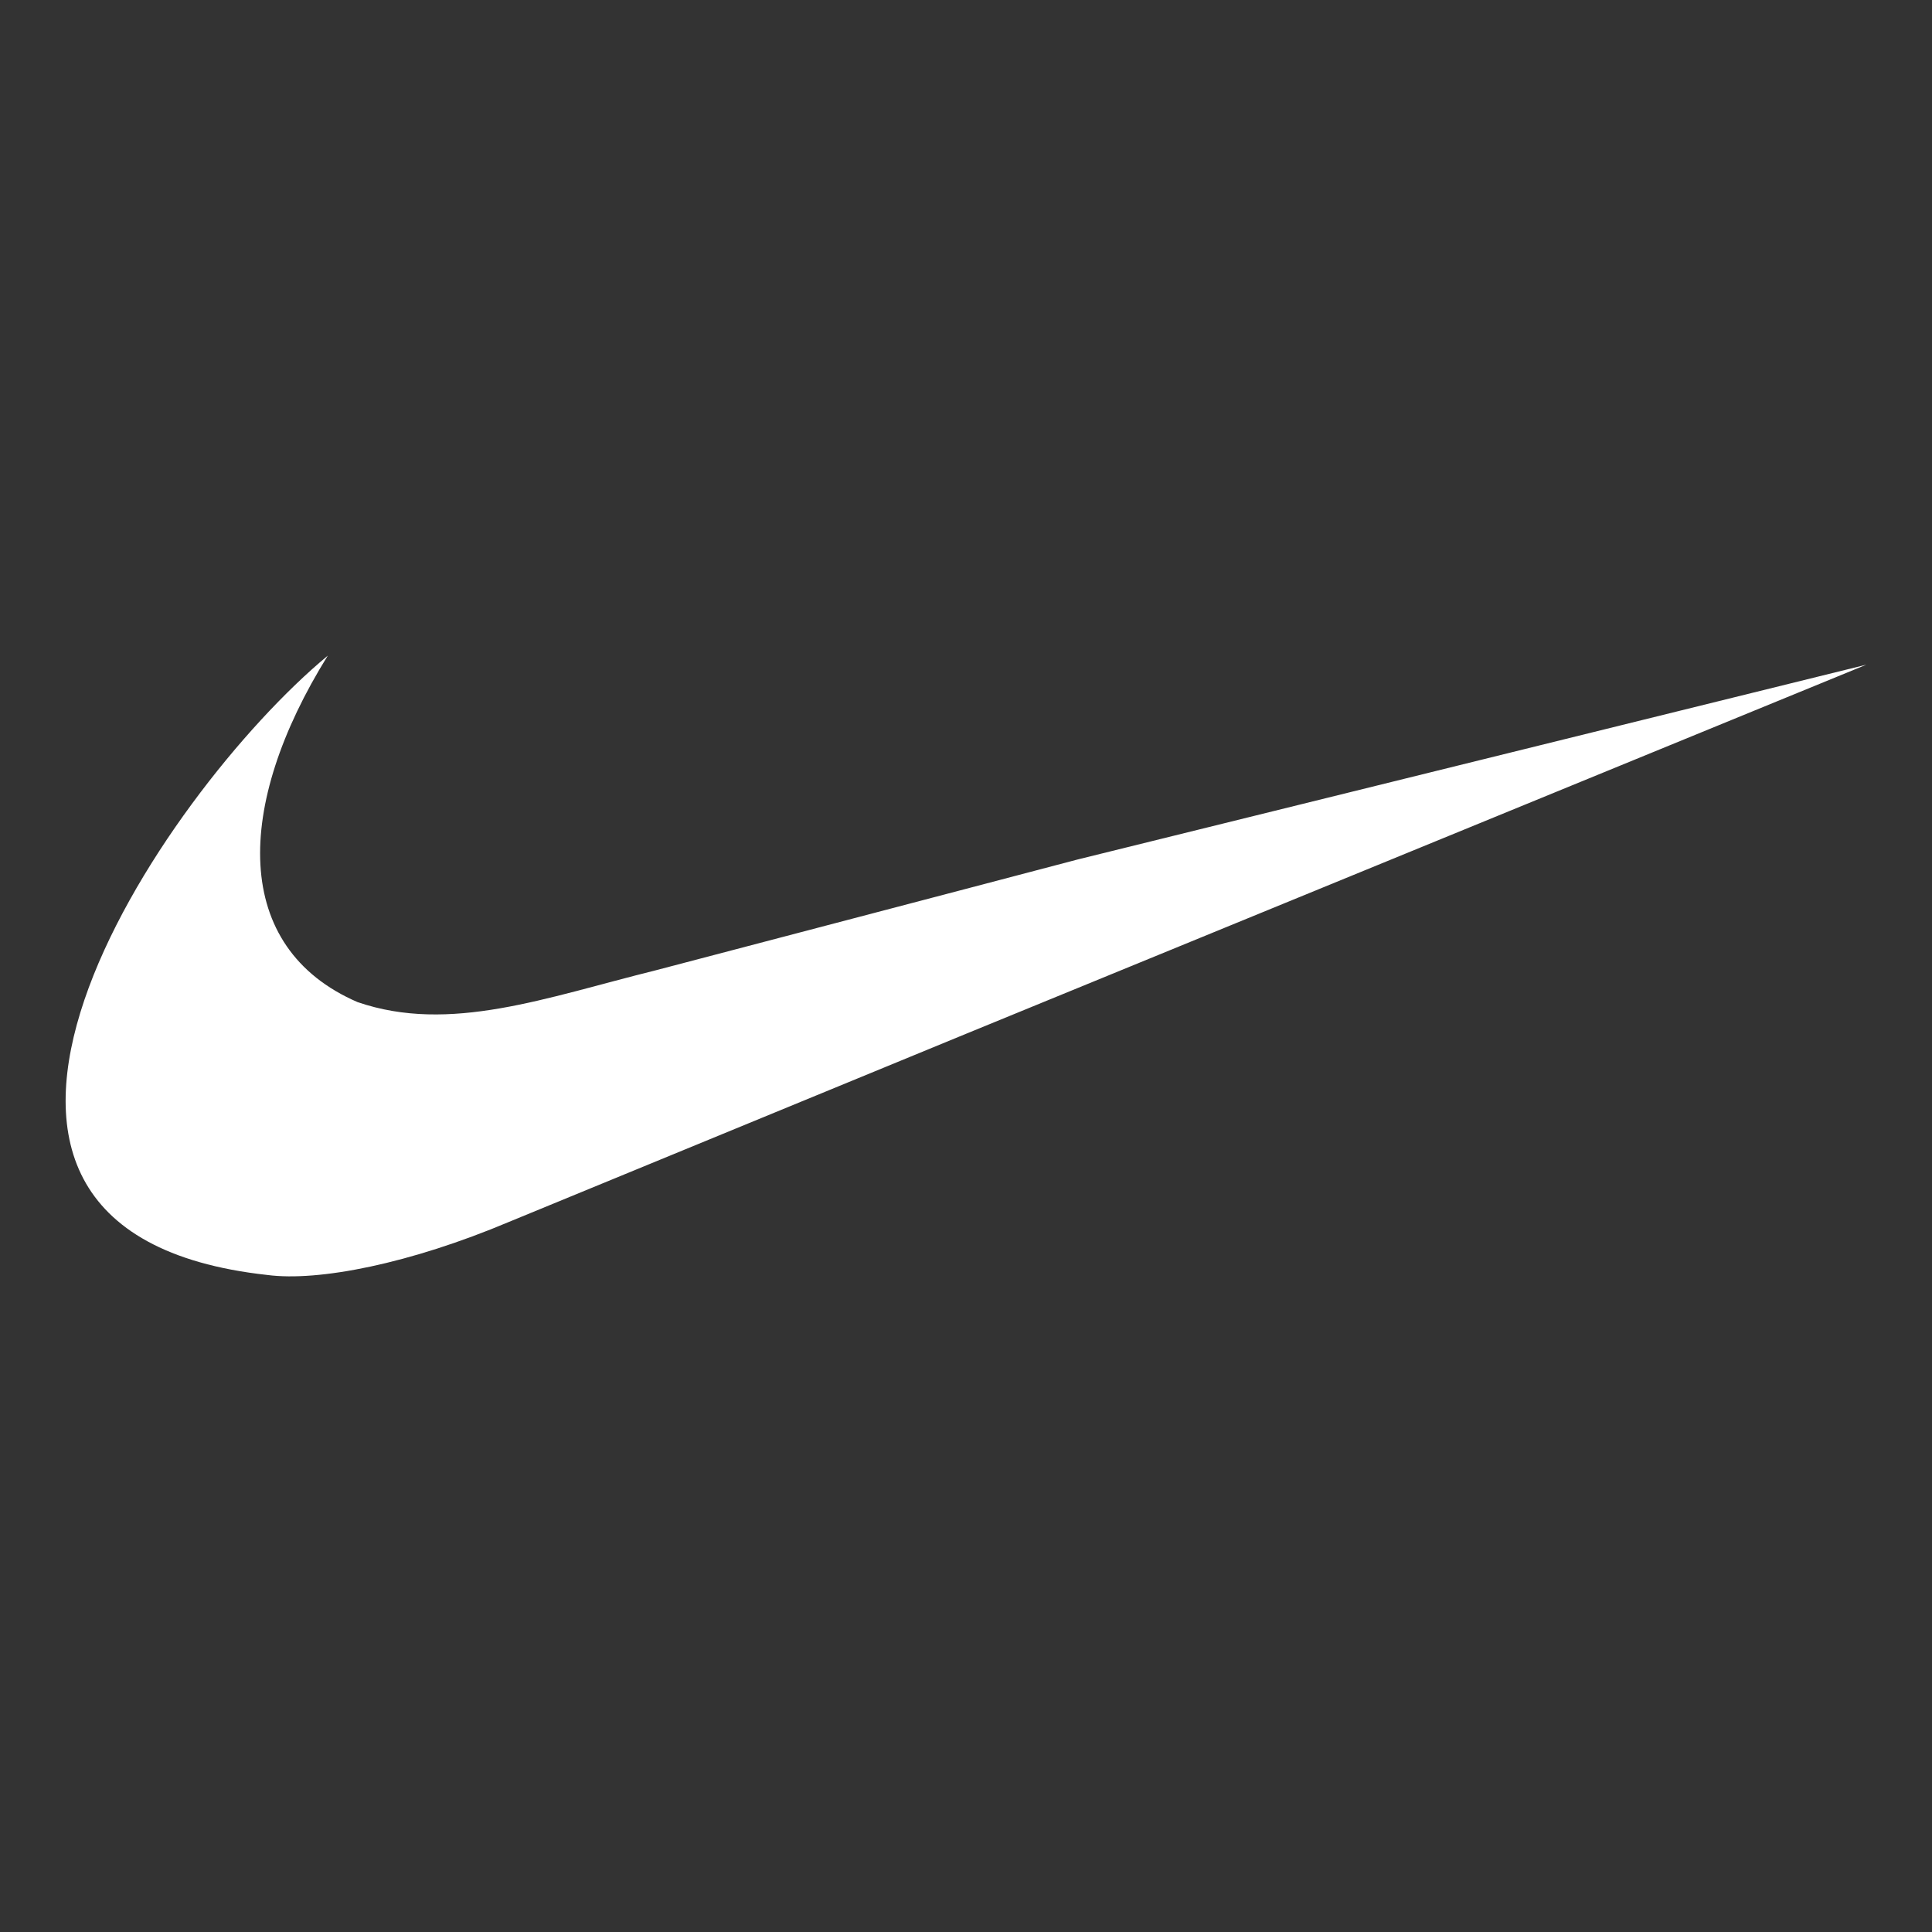 <?xml version="1.0" ?><!DOCTYPE svg  PUBLIC '-//W3C//DTD SVG 1.1//EN'  'http://www.w3.org/Graphics/SVG/1.1/DTD/svg11.dtd'><svg height="512px" style="enable-background:new 0 0 512 512;" version="1.1" viewBox="0 0 512 512" width="512px" xml:space="preserve" xmlns="http://www.w3.org/2000/svg" xmlns:xlink="http://www.w3.org/1999/xlink"><rect x="0" y="0" width="512" height="512" fill="#333333" stroke="none"/><g id="_x36_3-nike"><g><g><g><path d="M255.943,235.568l-82.251,21.594c-29.052,7.206-54.463,16.812-78.95,8.402      c-33.286-14.411-32.691-51.915-7.875-91.81C42.996,210.063-35.956,326.154,70.822,337.878      c13.603,1.794,37.818-2.988,64.124-14.087l120.998-49.796l238.666-97.849l-209.012,51.622L255.943,235.568z M255.943,235.568" style="fill:#FFFFFF;"/></g></g></g></g><g id="Layer_1"/></svg>